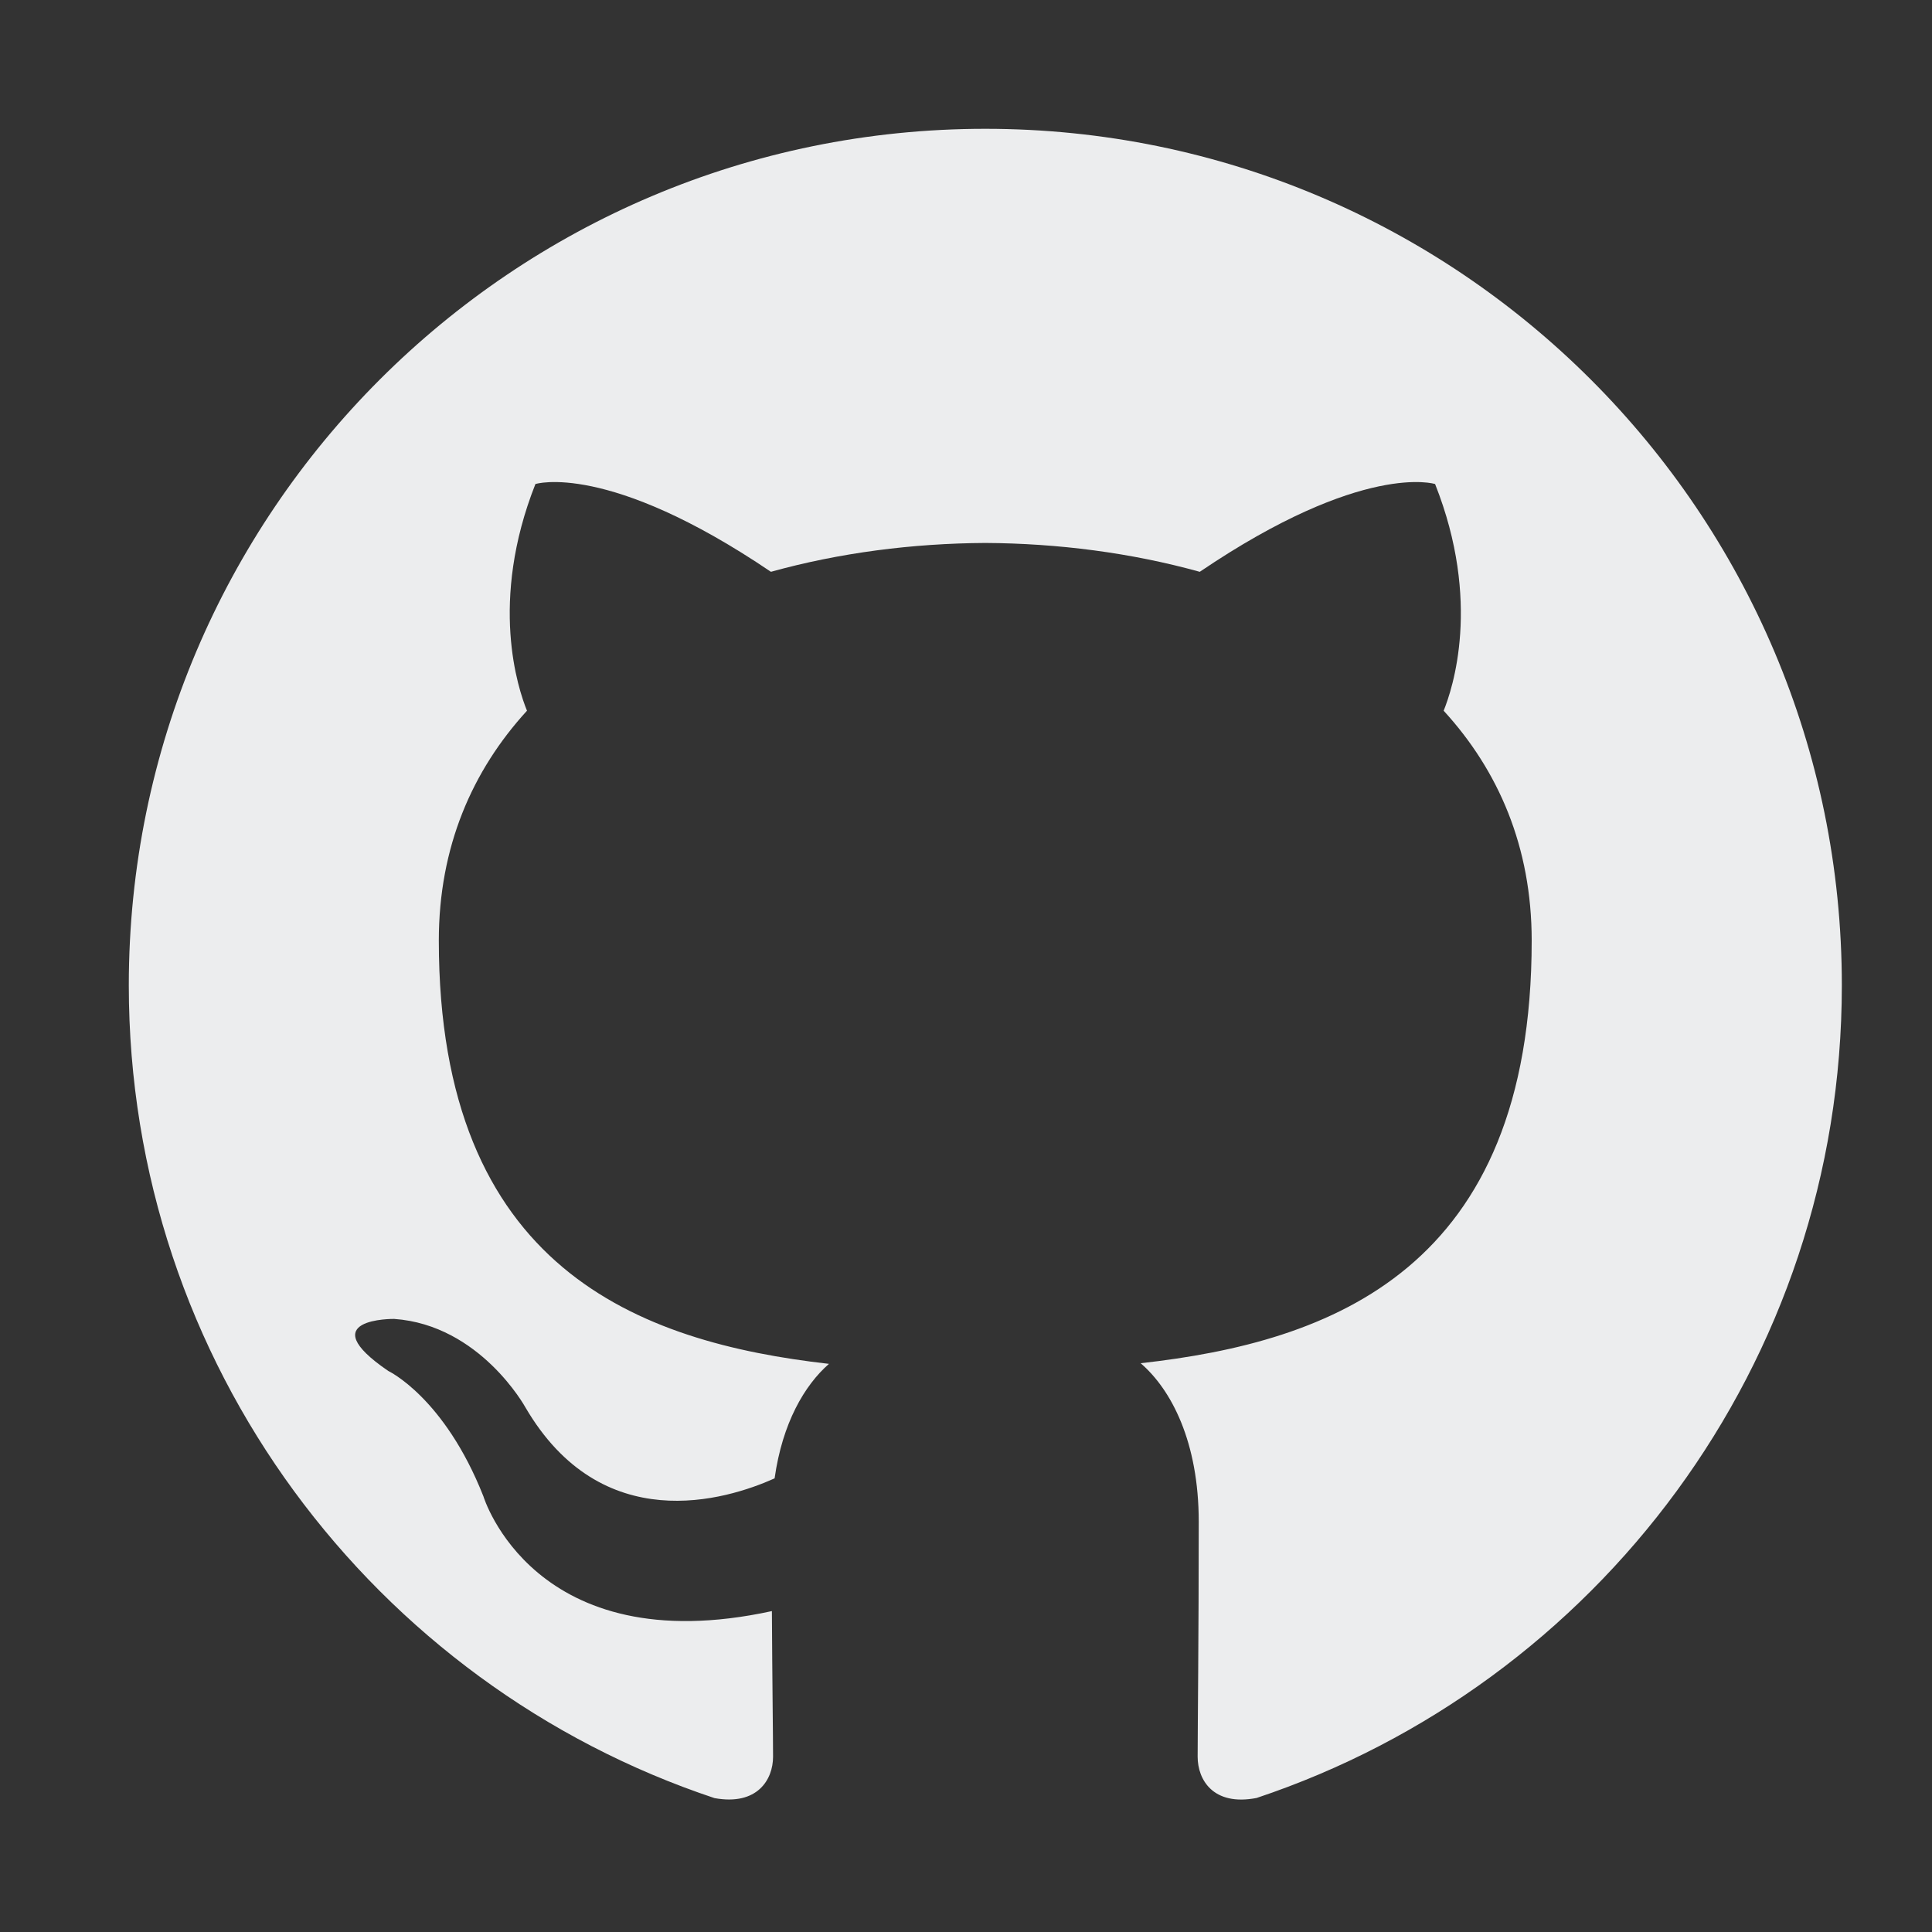 <svg width="30" height="30" viewBox="0 0 30 30" fill="none" xmlns="http://www.w3.org/2000/svg">
  <rect x="0" y="0" width="30" height="30" fill="#333333" stroke="none"/>
  <path fill-rule="evenodd" clip-rule="evenodd" d="M15.299 2C7.955 2 2 7.955 2 15.3C2 21.176 5.811 26.161 11.095 27.921C11.761 28.042 12.004 27.632 12.004 27.279C12.004 26.963 11.992 26.127 11.986 25.017C8.286 25.821 7.506 23.234 7.506 23.234C6.9 21.698 6.029 21.288 6.029 21.288C4.821 20.464 6.12 20.48 6.12 20.48C7.455 20.574 8.157 21.851 8.157 21.851C9.343 23.883 11.27 23.296 12.028 22.956C12.149 22.097 12.492 21.511 12.872 21.178C9.919 20.842 6.814 19.701 6.814 14.605C6.814 13.152 7.332 11.966 8.183 11.036C8.046 10.7 7.59 9.347 8.314 7.516C8.314 7.516 9.43 7.159 11.971 8.879C13.031 8.584 14.17 8.437 15.3 8.431C16.43 8.437 17.568 8.584 18.63 8.879C21.169 7.159 22.284 7.516 22.284 7.516C23.01 9.347 22.553 10.7 22.417 11.036C23.269 11.966 23.784 13.152 23.784 14.605C23.784 19.714 20.674 20.839 17.712 21.168C18.188 21.578 18.614 22.39 18.614 23.631C18.614 25.408 18.597 26.843 18.597 27.279C18.597 27.635 18.837 28.049 19.512 27.919C24.793 26.156 28.6 21.175 28.6 15.3C28.6 7.955 22.645 2 15.299 2Z" fill="#ecedee"></path>
</svg>